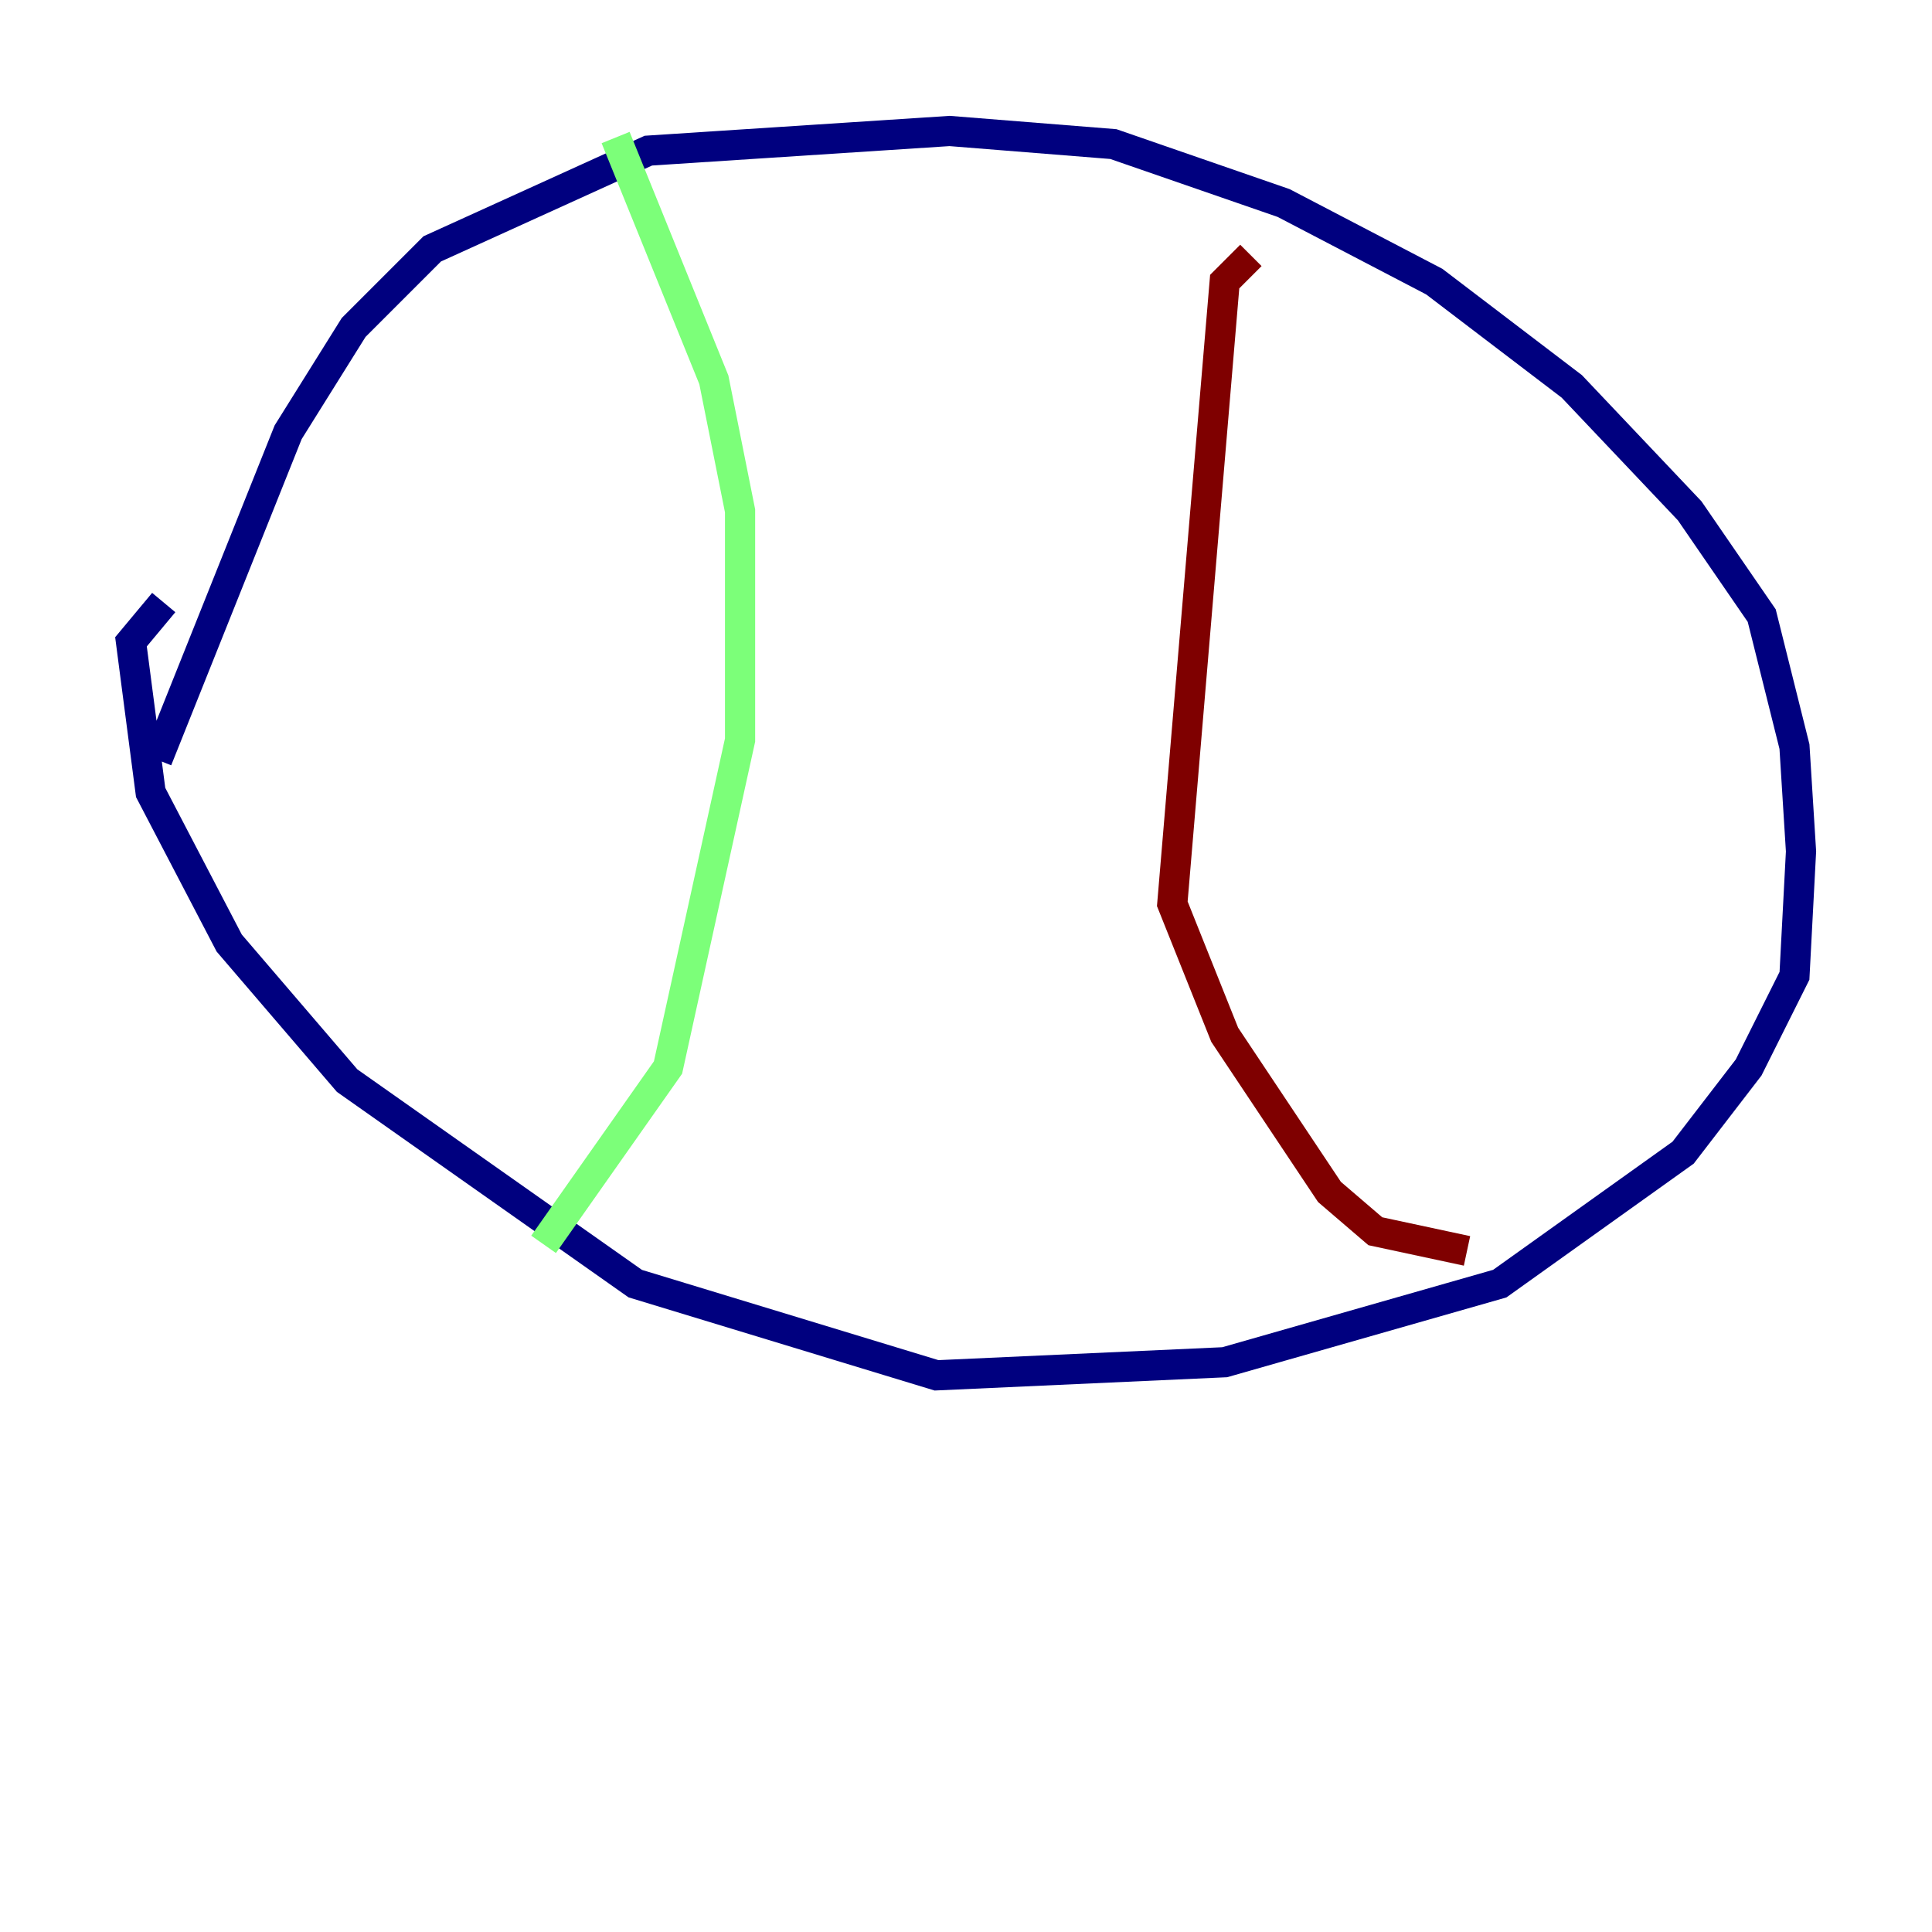 <?xml version="1.0" encoding="utf-8" ?>
<svg baseProfile="tiny" height="128" version="1.2" viewBox="0,0,128,128" width="128" xmlns="http://www.w3.org/2000/svg" xmlns:ev="http://www.w3.org/2001/xml-events" xmlns:xlink="http://www.w3.org/1999/xlink"><defs /><polyline fill="none" points="10.414,50.332 19.091,28.637 23.43,21.695 28.637,16.488 42.956,9.98 62.915,8.678 73.763,9.546 85.044,13.451 95.024,18.658 104.136,25.6 111.946,33.844 116.719,40.786 118.888,49.464 119.322,56.407 118.888,64.651 115.851,70.725 111.512,76.366 99.363,85.044 81.139,90.251 62.047,91.119 42.088,85.044 22.997,71.593 15.186,62.481 9.98,52.502 8.678,42.522 10.848,39.919" stroke="#00007f" stroke-width="2" /><polyline fill="none" points="40.786,9.112 47.295,25.166 49.031,33.844 49.031,49.031 44.258,70.725 36.014,82.441" stroke="#7cff79" stroke-width="2" /><polyline fill="none" points="82.875,16.922 81.139,18.658 77.668,59.878 81.139,68.556 88.081,78.969 91.119,81.573 97.193,82.875" stroke="#7f0000" stroke-width="2" /></svg>